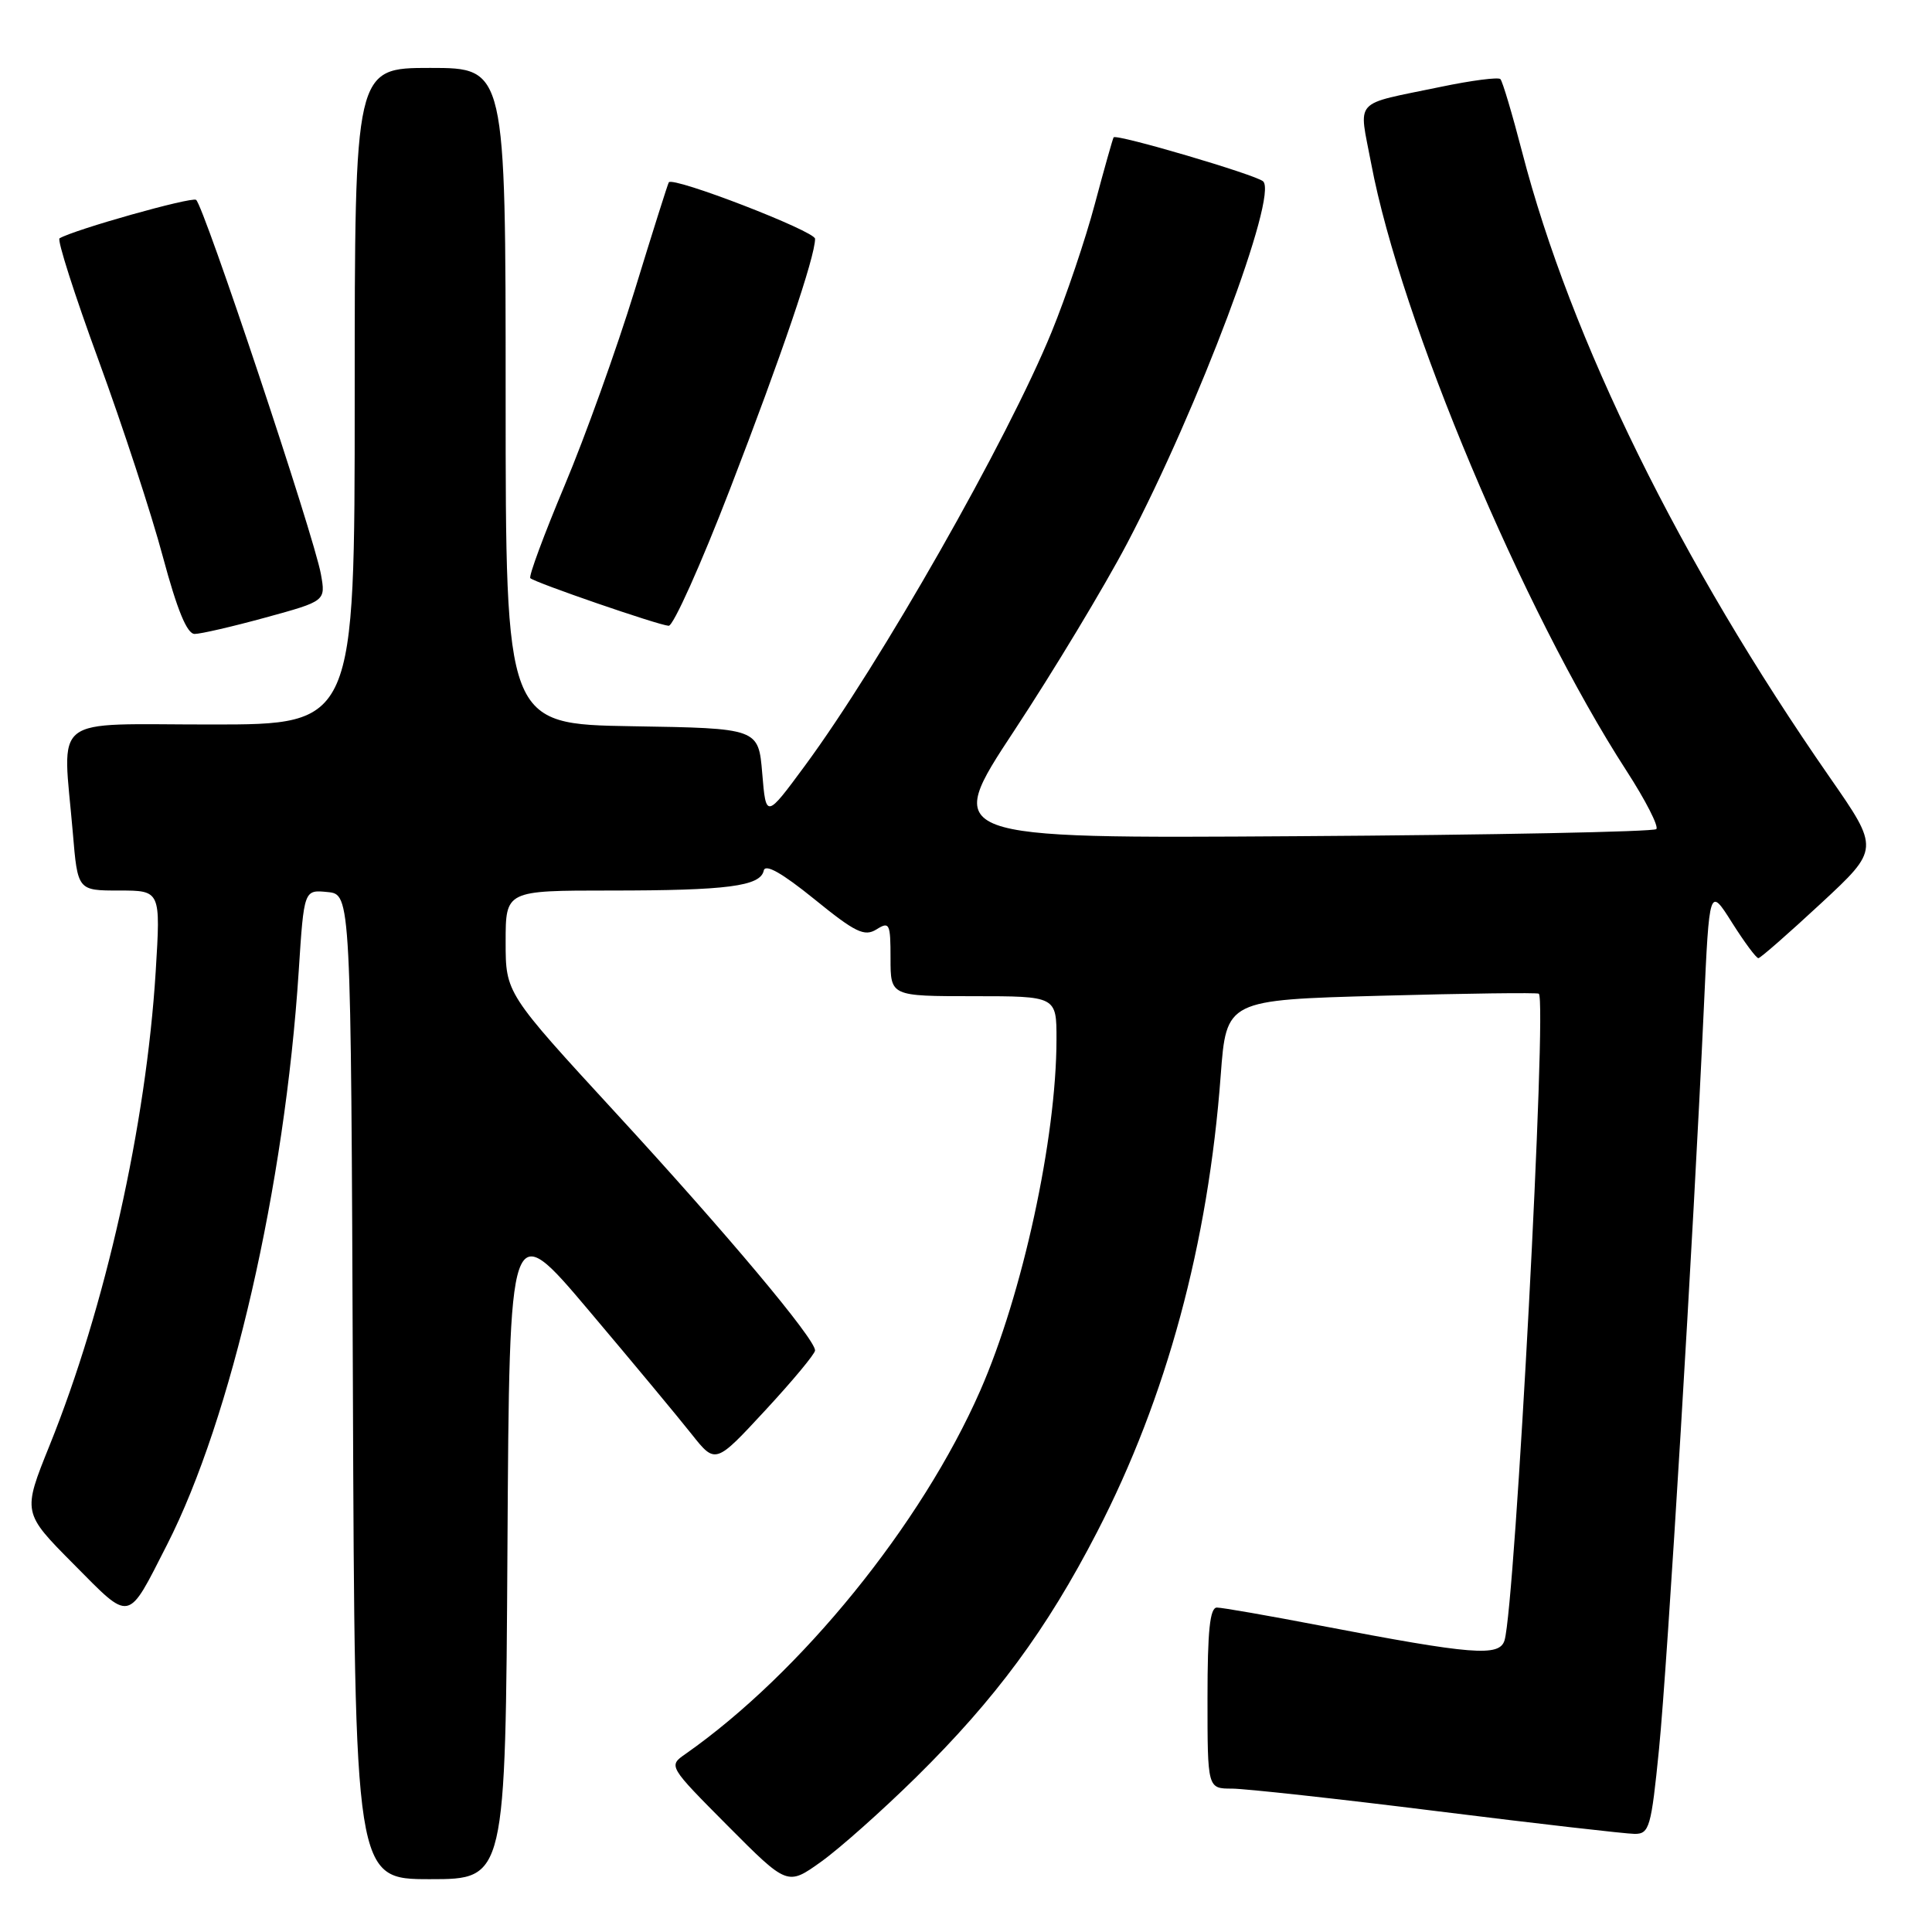 <?xml version="1.0" encoding="UTF-8" standalone="no"?>
<!DOCTYPE svg PUBLIC "-//W3C//DTD SVG 1.1//EN" "http://www.w3.org/Graphics/SVG/1.1/DTD/svg11.dtd" >
<svg xmlns="http://www.w3.org/2000/svg" xmlns:xlink="http://www.w3.org/1999/xlink" version="1.1" viewBox="0 0 256 256">
 <g >
 <path fill="currentColor"
d=" M 121.38 235.50 C 131.93 225.10 138.68 215.96 145.37 203.00 C 154.57 185.19 160.09 164.80 161.75 142.50 C 162.50 132.50 162.50 132.50 183.00 131.94 C 194.28 131.63 203.68 131.51 203.90 131.67 C 205.03 132.51 200.77 212.66 199.36 217.35 C 198.69 219.56 195.12 219.27 175.00 215.41 C 168.12 214.09 161.94 213.01 161.25 213.01 C 160.32 213.00 160.00 216.06 160.00 225.00 C 160.00 237.00 160.00 237.00 163.25 237.00 C 165.04 237.01 177.30 238.35 190.50 240.00 C 203.70 241.65 215.45 242.99 216.60 243.00 C 218.55 243.00 218.79 242.16 219.83 231.75 C 220.95 220.49 224.39 163.63 225.77 133.50 C 226.50 117.50 226.50 117.50 229.50 122.25 C 231.15 124.86 232.72 126.98 233.00 126.96 C 233.28 126.94 237.00 123.68 241.28 119.71 C 249.05 112.50 249.05 112.50 242.45 103.00 C 222.67 74.53 208.12 44.96 201.70 20.18 C 200.39 15.13 199.09 10.76 198.81 10.48 C 198.53 10.20 194.97 10.66 190.90 11.51 C 179.09 13.97 180.04 12.92 181.69 21.68 C 185.60 42.40 201.81 80.94 215.51 102.12 C 218.04 106.03 219.82 109.51 219.47 109.86 C 219.12 110.21 197.72 110.64 171.90 110.80 C 124.97 111.11 124.97 111.11 134.40 96.80 C 139.58 88.94 146.31 77.78 149.35 72.00 C 158.79 54.04 169.37 25.89 167.37 24.03 C 166.43 23.16 147.90 17.70 147.56 18.20 C 147.45 18.36 146.33 22.32 145.08 27.00 C 143.84 31.68 141.25 39.33 139.34 44.00 C 133.49 58.31 116.65 87.91 106.65 101.47 C 101.50 108.45 101.50 108.45 101.00 102.47 C 100.50 96.50 100.50 96.50 83.75 96.23 C 67.00 95.95 67.00 95.95 67.00 52.48 C 67.00 9.00 67.00 9.00 57.00 9.00 C 47.00 9.00 47.00 9.00 47.00 52.50 C 47.00 96.00 47.00 96.00 28.00 96.00 C 6.35 96.00 8.30 94.47 9.65 110.35 C 10.29 118.00 10.29 118.00 15.79 118.00 C 21.29 118.00 21.29 118.00 20.63 128.75 C 19.36 149.09 13.96 173.22 6.56 191.55 C 2.98 200.43 2.98 200.43 9.74 207.24 C 17.43 214.99 16.81 215.12 22.14 204.67 C 30.67 187.94 37.73 157.18 39.58 128.70 C 40.28 117.89 40.28 117.89 43.39 118.20 C 46.50 118.50 46.50 118.50 46.76 183.75 C 47.01 249.00 47.01 249.00 57.00 249.00 C 66.98 249.00 66.98 249.00 67.24 205.09 C 67.50 161.19 67.50 161.19 78.00 173.62 C 83.78 180.46 89.92 187.85 91.65 190.04 C 94.80 194.01 94.80 194.01 101.40 186.88 C 105.03 182.96 108.00 179.39 108.00 178.94 C 108.00 177.40 96.30 163.45 81.67 147.55 C 67.00 131.60 67.00 131.60 67.00 124.80 C 67.00 118.00 67.00 118.00 80.88 118.00 C 96.36 118.00 100.76 117.43 101.20 115.36 C 101.40 114.42 103.60 115.66 107.89 119.13 C 113.34 123.56 114.54 124.14 116.14 123.15 C 117.86 122.07 118.00 122.36 118.00 126.99 C 118.00 132.00 118.00 132.00 129.00 132.00 C 140.00 132.00 140.00 132.00 139.99 137.75 C 139.98 150.83 135.49 171.50 129.88 184.28 C 122.10 202.01 106.12 221.69 90.83 232.41 C 88.55 234.00 88.55 234.00 96.44 241.94 C 104.34 249.88 104.34 249.88 108.80 246.69 C 111.25 244.94 116.91 239.90 121.38 235.50 Z  M 35.21 81.82 C 43.16 79.64 43.16 79.64 42.52 76.07 C 41.62 71.03 26.96 27.09 25.98 26.48 C 25.30 26.07 9.85 30.42 7.89 31.58 C 7.55 31.78 9.88 39.06 13.06 47.74 C 16.24 56.43 20.08 68.14 21.58 73.77 C 23.48 80.84 24.78 84.00 25.79 84.00 C 26.60 84.00 30.84 83.02 35.21 81.82 Z  M 96.75 64.75 C 103.55 47.14 108.01 34.03 108.00 31.64 C 107.99 30.62 89.16 23.35 88.62 24.16 C 88.49 24.35 86.45 30.80 84.09 38.50 C 81.72 46.20 77.55 57.83 74.81 64.34 C 72.08 70.85 70.03 76.37 70.27 76.61 C 70.86 77.19 87.21 82.83 88.60 82.92 C 89.21 82.97 92.88 74.79 96.75 64.75 Z "/>
</g>
</svg>